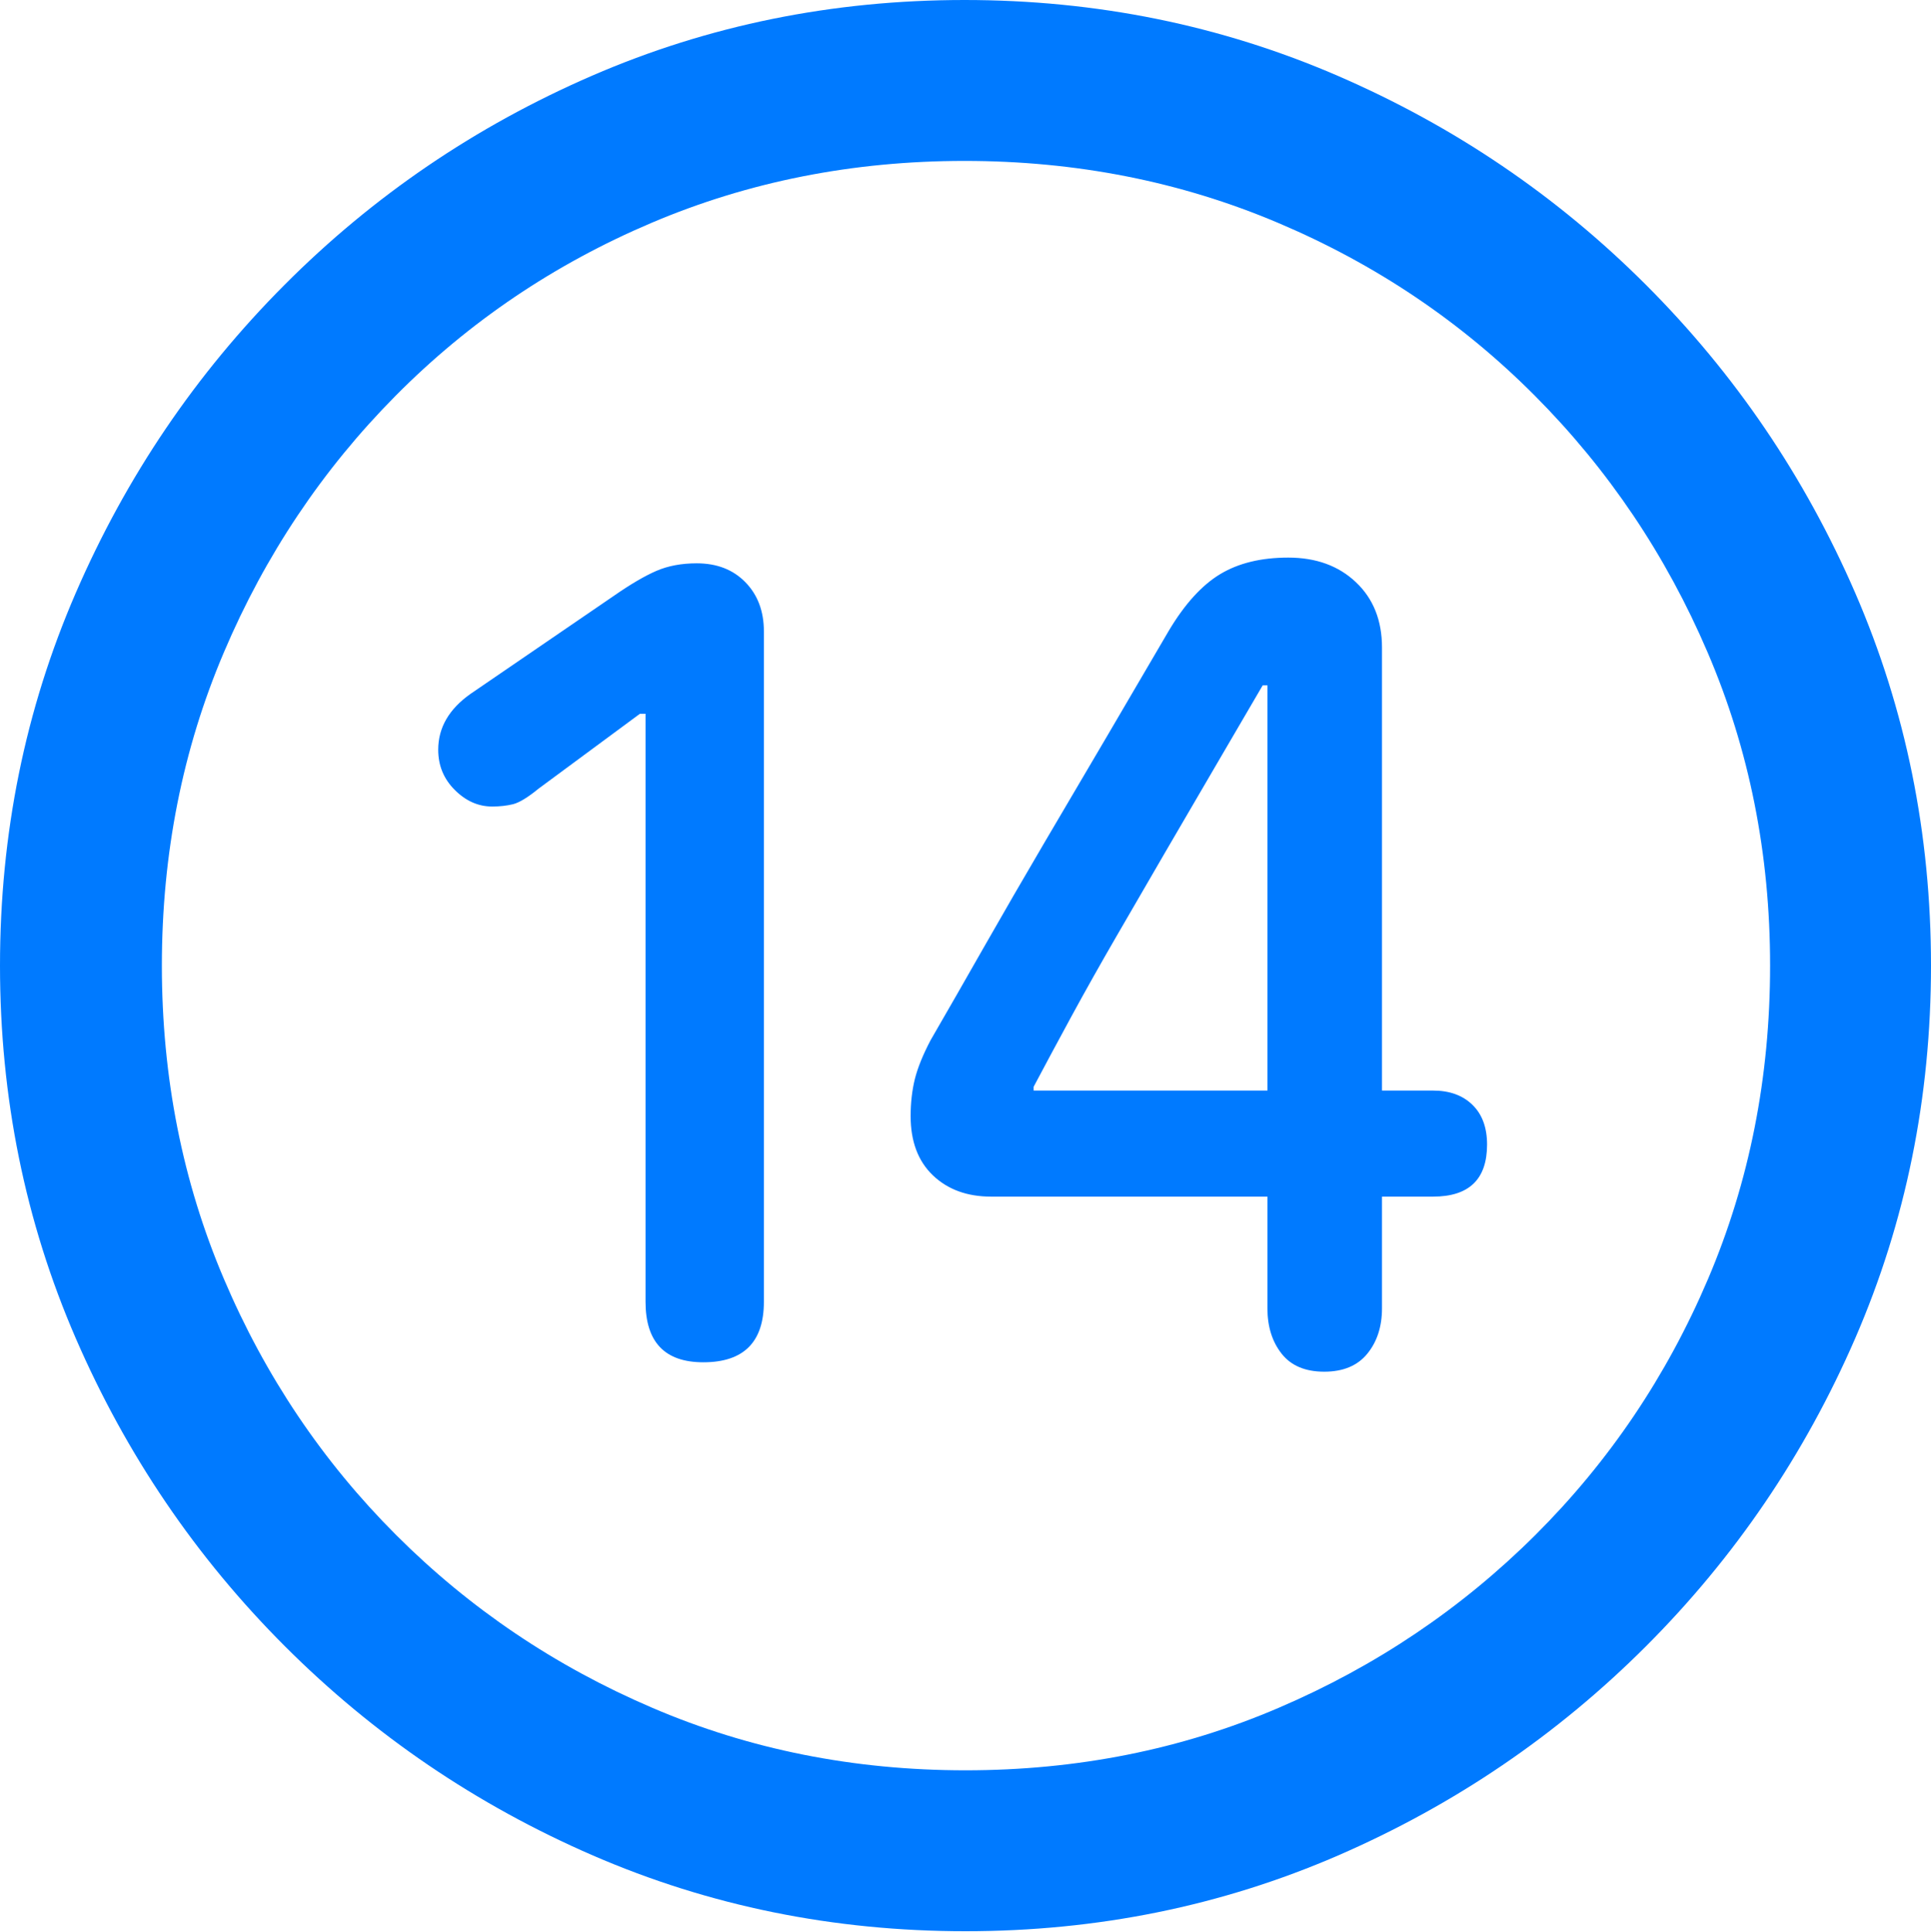 <?xml version="1.0" encoding="UTF-8"?>
<!--Generator: Apple Native CoreSVG 175.5-->
<!DOCTYPE svg
PUBLIC "-//W3C//DTD SVG 1.1//EN"
       "http://www.w3.org/Graphics/SVG/1.1/DTD/svg11.dtd">
<svg version="1.1" xmlns="http://www.w3.org/2000/svg" xmlns:xlink="http://www.w3.org/1999/xlink" width="19.922" height="19.932">
 <g>
  <rect height="19.932" opacity="0" width="19.922" x="0" y="0"/>
  <path d="M9.961 19.922Q12.002 19.922 13.804 19.141Q15.605 18.359 16.982 16.982Q18.359 15.605 19.141 13.804Q19.922 12.002 19.922 9.961Q19.922 7.92 19.141 6.118Q18.359 4.316 16.982 2.939Q15.605 1.562 13.799 0.781Q11.992 0 9.951 0Q7.91 0 6.108 0.781Q4.307 1.562 2.935 2.939Q1.562 4.316 0.781 6.118Q0 7.92 0 9.961Q0 12.002 0.781 13.804Q1.562 15.605 2.939 16.982Q4.316 18.359 6.118 19.141Q7.92 19.922 9.961 19.922ZM9.961 18.262Q8.232 18.262 6.729 17.617Q5.225 16.973 4.087 15.835Q2.949 14.697 2.31 13.193Q1.67 11.69 1.67 9.961Q1.67 8.232 2.31 6.729Q2.949 5.225 4.082 4.082Q5.215 2.939 6.719 2.3Q8.223 1.66 9.951 1.66Q11.68 1.66 13.188 2.3Q14.697 2.939 15.835 4.082Q16.973 5.225 17.617 6.729Q18.262 8.232 18.262 9.961Q18.262 11.69 17.622 13.193Q16.982 14.697 15.84 15.835Q14.697 16.973 13.193 17.617Q11.69 18.262 9.961 18.262Z" fill="#007aff"/>
  <path d="M7.256 14.053Q7.881 14.053 7.881 13.428L7.881 6.514Q7.881 6.201 7.69 6.006Q7.5 5.811 7.188 5.811Q6.953 5.811 6.772 5.889Q6.592 5.967 6.338 6.143L4.854 7.158Q4.521 7.393 4.521 7.734Q4.521 7.979 4.692 8.149Q4.863 8.32 5.078 8.32Q5.195 8.32 5.293 8.296Q5.391 8.271 5.557 8.135L6.602 7.363L6.66 7.363L6.66 13.428Q6.66 14.053 7.256 14.053ZM13.662 14.15Q13.955 14.15 14.106 13.965Q14.258 13.779 14.258 13.496L14.258 12.344L14.785 12.344Q15.342 12.344 15.342 11.807Q15.342 11.543 15.19 11.396Q15.039 11.25 14.785 11.25L14.258 11.25L14.258 6.68Q14.258 6.26 13.989 6.006Q13.721 5.752 13.291 5.752Q12.871 5.752 12.588 5.923Q12.305 6.094 12.06 6.504Q11.758 7.021 11.431 7.578Q11.104 8.135 10.776 8.691Q10.449 9.248 10.151 9.771Q9.854 10.293 9.6 10.732Q9.482 10.957 9.438 11.133Q9.395 11.309 9.395 11.514Q9.395 11.904 9.624 12.124Q9.854 12.344 10.225 12.344L13.076 12.344L13.076 13.496Q13.076 13.779 13.223 13.965Q13.369 14.15 13.662 14.15ZM13.076 11.25L10.664 11.25L10.664 11.211Q10.84 10.879 11.055 10.483Q11.27 10.088 11.519 9.658Q11.768 9.229 12.026 8.784Q12.285 8.34 12.539 7.905Q12.793 7.471 13.027 7.07L13.076 7.07Z" fill="#007aff"/>
 </g>
</svg>
